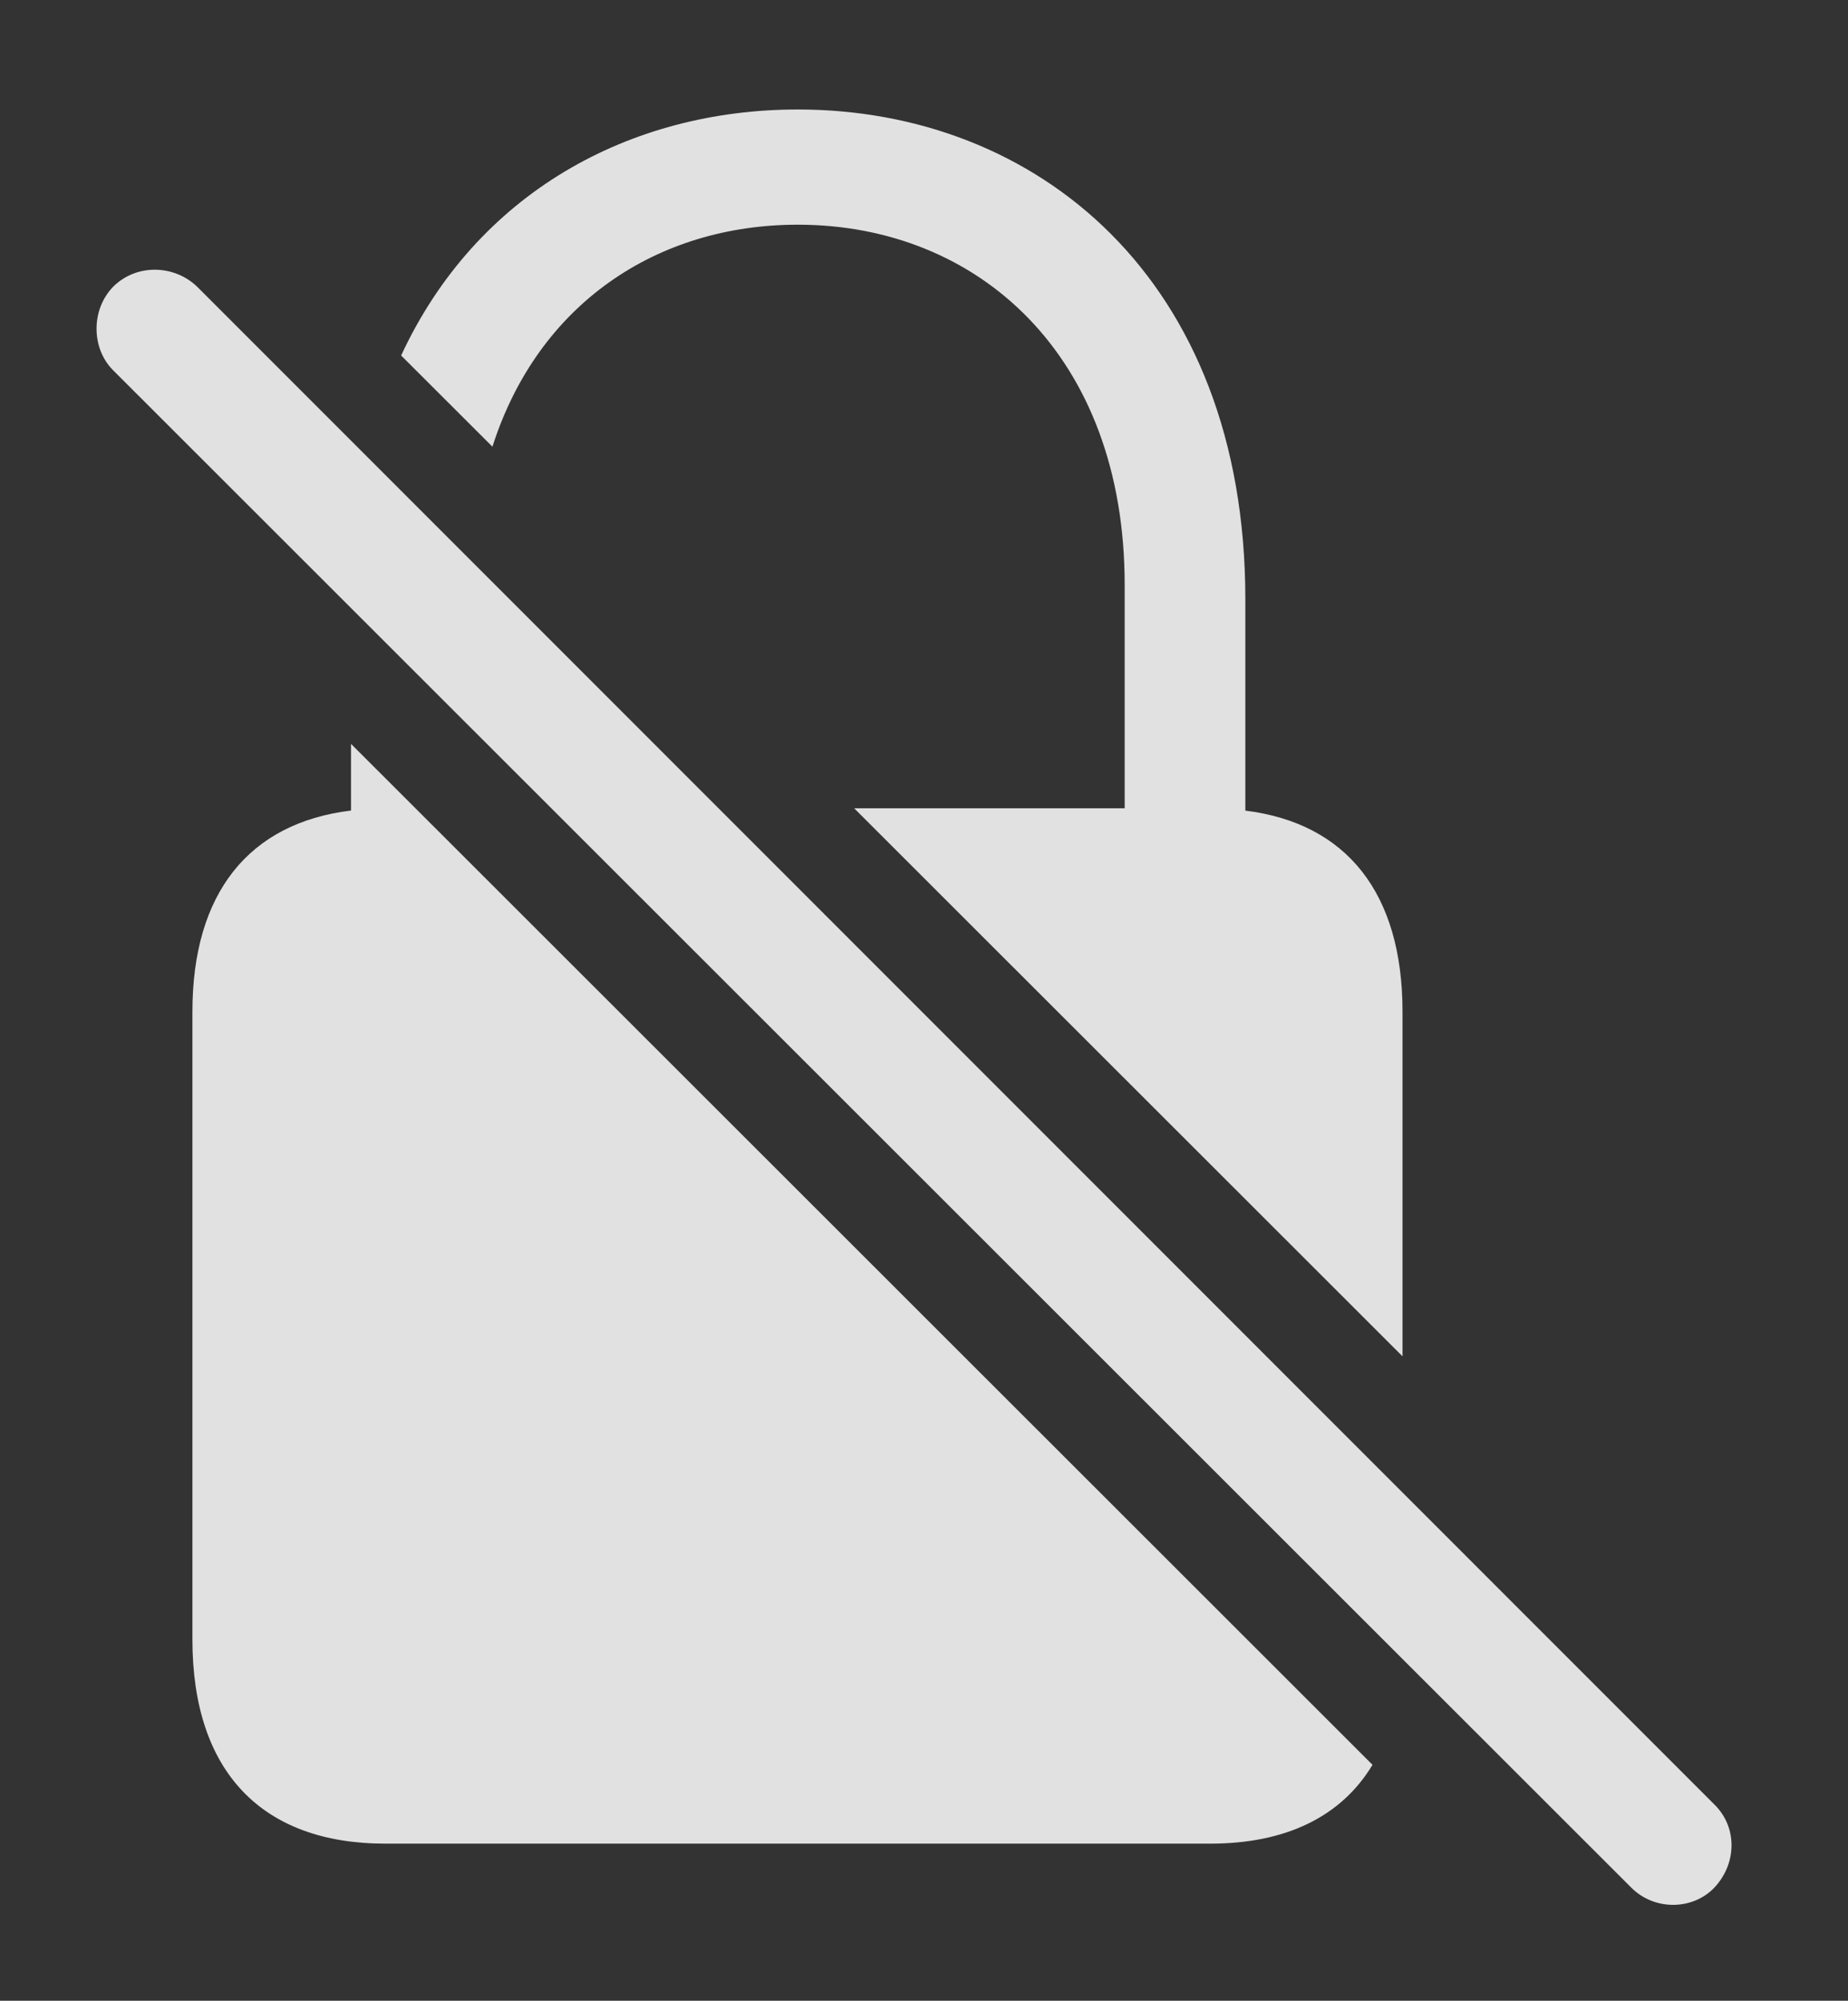 <?xml version="1.0" encoding="UTF-8"?>
<!--Generator: Apple Native CoreSVG 326-->
<!DOCTYPE svg
PUBLIC "-//W3C//DTD SVG 1.1//EN"
       "http://www.w3.org/Graphics/SVG/1.1/DTD/svg11.dtd">
<svg version="1.1" xmlns="http://www.w3.org/2000/svg" xmlns:xlink="http://www.w3.org/1999/xlink" viewBox="0 0 26.172 28.325">
 <rect x="0" y="0" width="26.172" height="28.325" fill="#333333" stroke="none"/>
 <g>
  <rect height="28.325" opacity="0" width="26.172" x="0" y="0"/>
  <path d="M19.438 24.985C18.996 25.718 18.213 26.101 17.139 26.101L5.459 26.101C3.711 26.101 2.725 25.085 2.725 23.21L2.725 14.324C2.725 12.641 3.528 11.65 4.971 11.475L4.971 10.531ZM17.637 8.484L17.637 11.476C19.072 11.654 19.863 12.645 19.863 14.324L19.863 19.202L12.097 11.443L15.928 11.443L15.928 8.279C15.928 5.027 13.848 3.181 11.299 3.181C9.31 3.181 7.622 4.296 6.974 6.324L5.681 5.033C6.748 2.734 8.917 1.55 11.299 1.55C14.668 1.55 17.637 3.933 17.637 8.484Z" fill="white" fill-opacity="0.85"/>
  <path d="M23.105 26.726C23.428 27.048 23.965 27.048 24.277 26.726C24.6 26.384 24.609 25.867 24.277 25.544L2.793 4.06C2.471 3.748 1.934 3.728 1.602 4.06C1.289 4.382 1.289 4.929 1.602 5.242Z" fill="white" fill-opacity="0.85"/>
 </g>
</svg>
